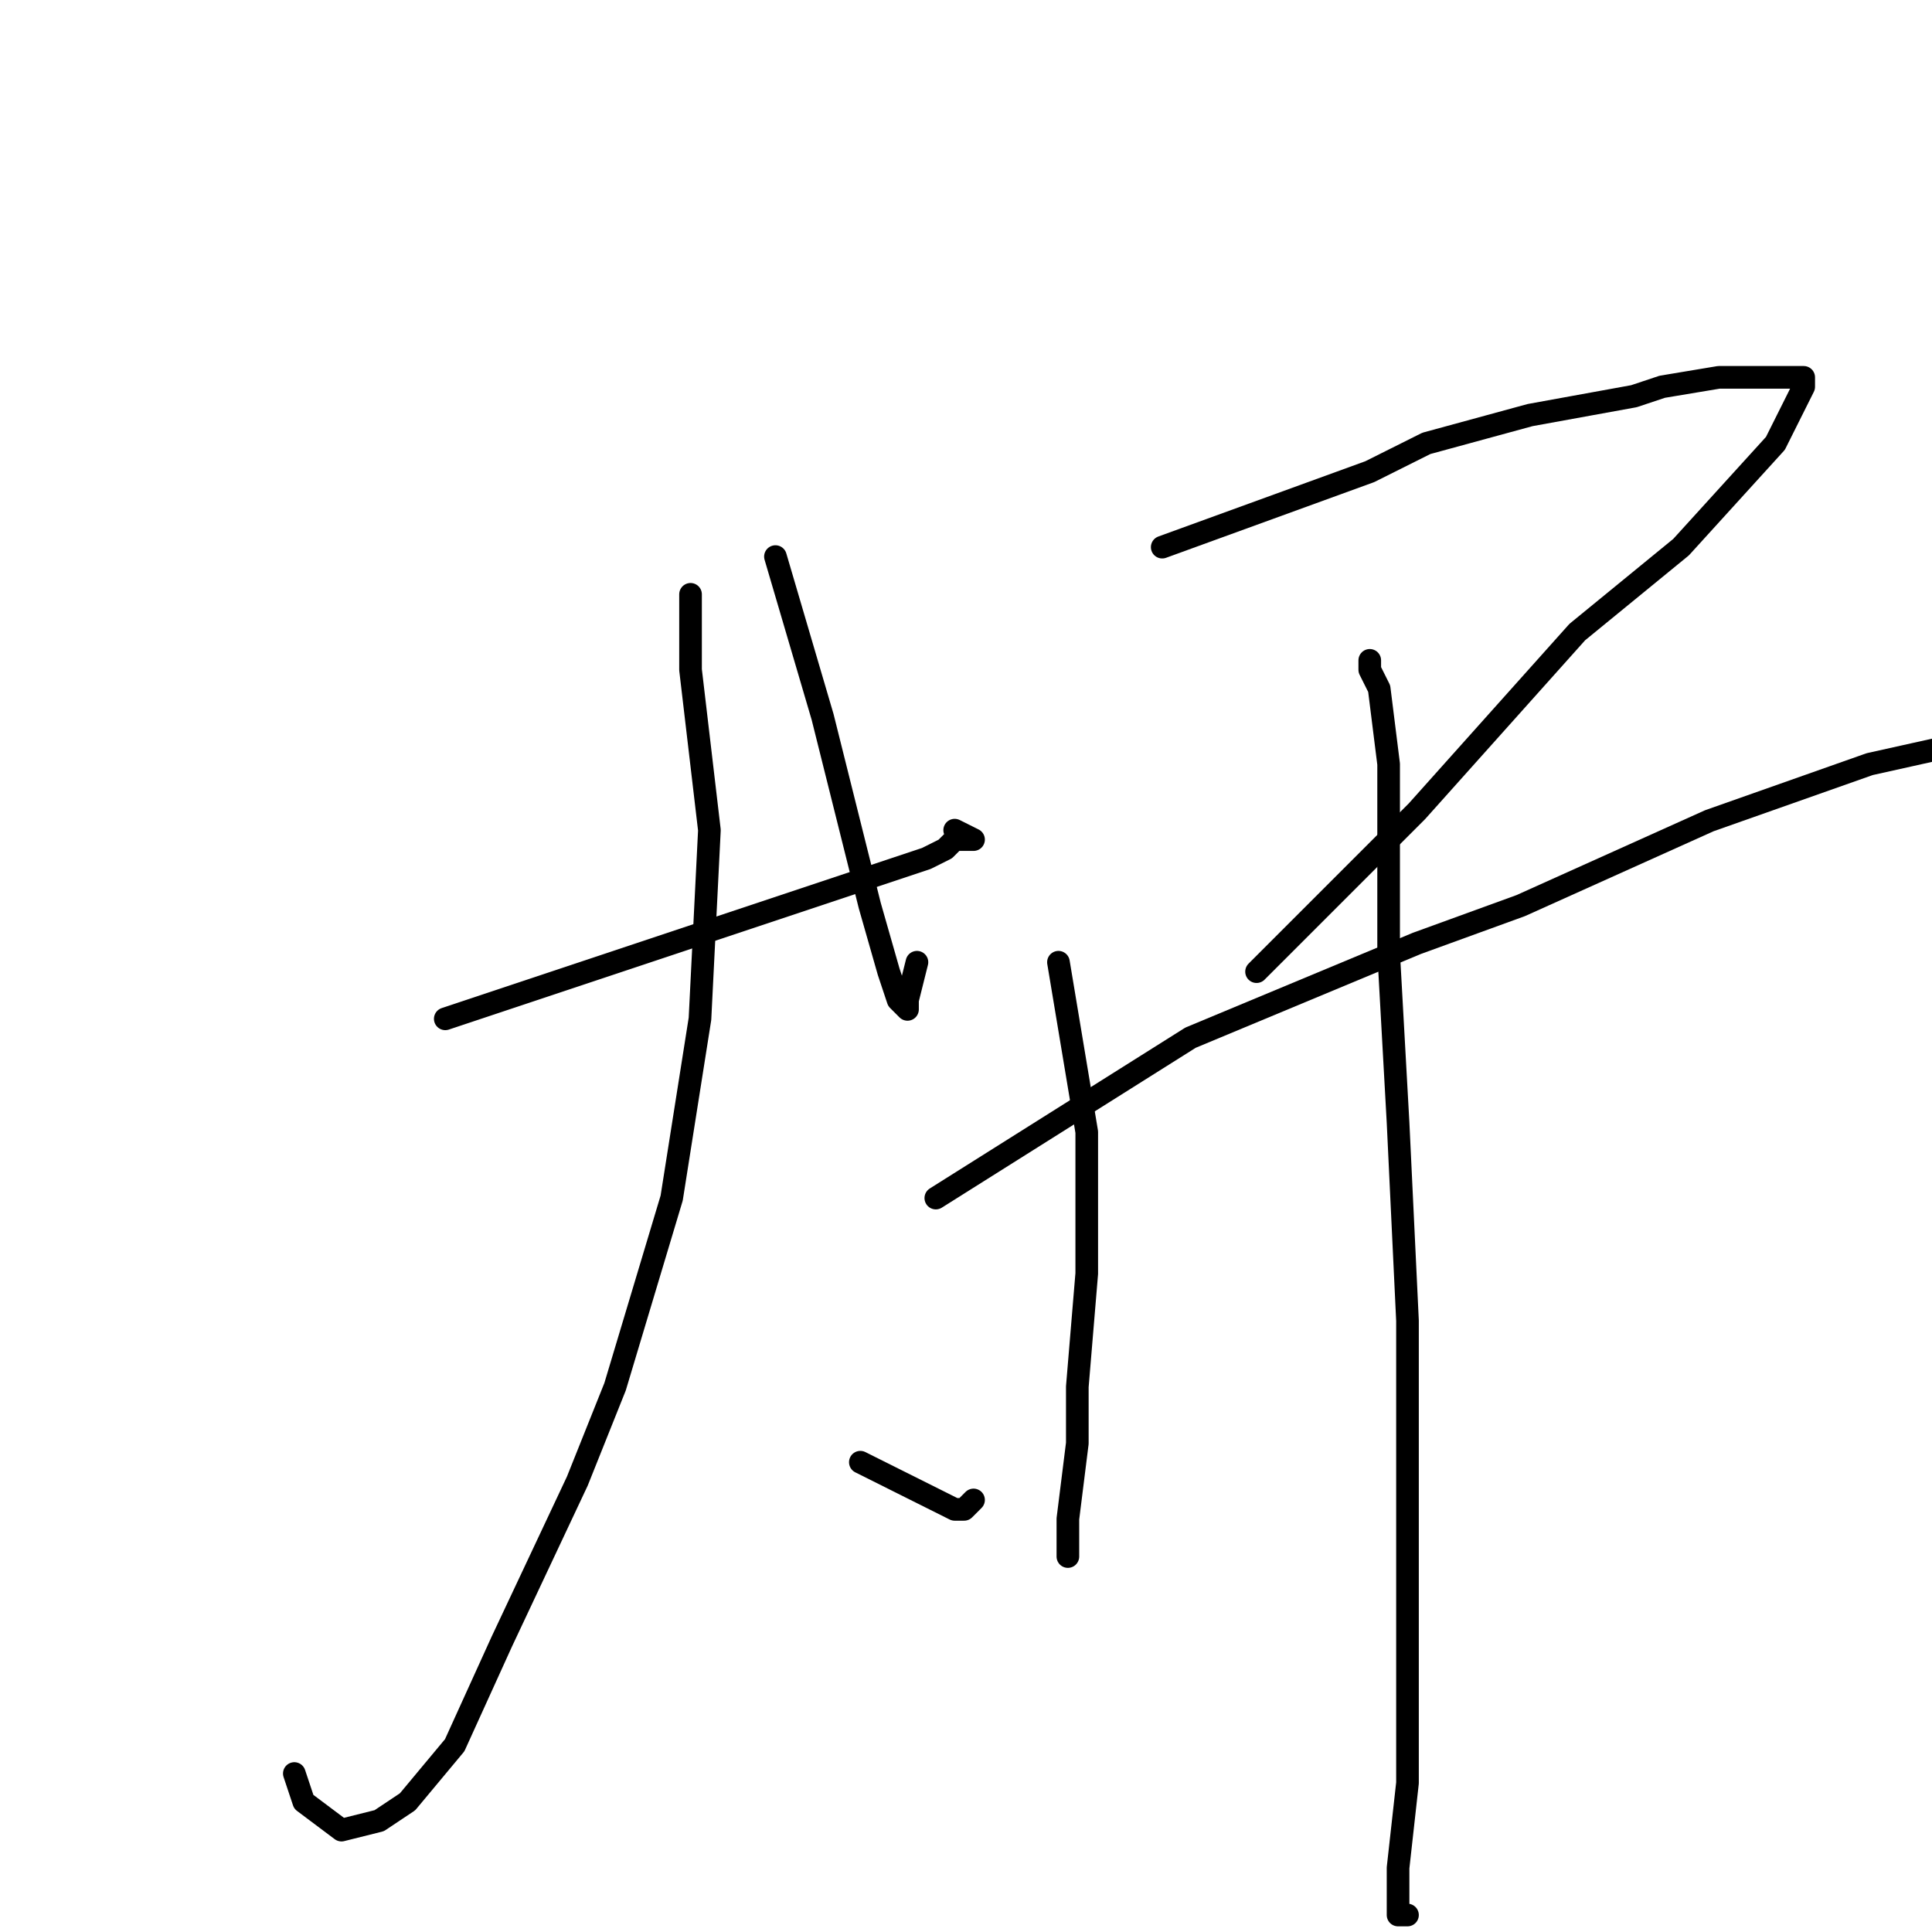 <?xml version="1.0" standalone="no"?>
    <svg width="256" height="256" xmlns="http://www.w3.org/2000/svg" version="1.1">
    <polyline stroke="black" stroke-width="3" stroke-linecap="round" fill="transparent" stroke-linejoin="round" points="59 135 70.25 131.25 89 125 107.75 118.75 119 115 122.75 113.75 125.25 112.5 126.5 111.25 127.75 111.25 129 111.25 126.5 110 126.5 110 " />
        <polyline stroke="black" stroke-width="3" stroke-linecap="round" fill="transparent" stroke-linejoin="round" points="91.5 78.75 91.5 88.75 94 110 92.75 135 89 158.75 81.5 183.75 76.5 196.25 66.5 217.5 60.25 231.25 54 238.75 50.25 241.25 45.25 242.5 40.25 238.75 39 235 39 235 " />
        <polyline stroke="black" stroke-width="3" stroke-linecap="round" fill="transparent" stroke-linejoin="round" points="114 193.75 121.5 197.5 124 198.75 126.5 200 127.75 200 129 198.75 129 198.75 " />
        <polyline stroke="black" stroke-width="3" stroke-linecap="round" fill="transparent" stroke-linejoin="round" points="102.75 73.75 109 95 111.5 105 115.25 120 117.75 128.75 119 132.5 120.25 133.75 120.25 132.5 121.5 127.5 121.5 127.5 " />
        <polyline stroke="black" stroke-width="3" stroke-linecap="round" fill="transparent" stroke-linejoin="round" points="154 72.5 181.5 62.5 189 58.75 202.75 55 216.5 52.5 220.25 51.25 227.75 50 232.75 50 236.5 50 237.75 50 239 50 239 51.25 235.25 58.75 222.75 72.5 209 83.75 187.75 107.5 179 116.25 166.5 128.75 166.5 128.75 " />
        <polyline stroke="black" stroke-width="3" stroke-linecap="round" fill="transparent" stroke-linejoin="round" points="124 158.75 157.75 137.5 187.75 125 201.5 120 226.5 108.75 247.75 101.25 259 98.75 261.5 98.75 264 98.75 265.25 98.75 265.25 100 266.5 100 266.5 100 " />
        <polyline stroke="black" stroke-width="3" stroke-linecap="round" fill="transparent" stroke-linejoin="round" points="140.25 127.5 141.5 135 144 150 144 168.75 142.75 183.75 142.75 191.25 141.5 201.25 141.5 205 141.5 206.25 141.5 206.25 " />
        <polyline stroke="black" stroke-width="3" stroke-linecap="round" fill="transparent" stroke-linejoin="round" points="181.5 87.5 181.5 88.75 182.75 91.25 184 101.25 184 108.75 184 126.25 185.25 148.75 186.5 175 186.5 188.75 186.5 216.25 186.5 236.25 185.25 247.5 185.25 250 185.25 252.5 185.25 253.75 186.5 253.75 186.5 253.75 " />
        </svg>